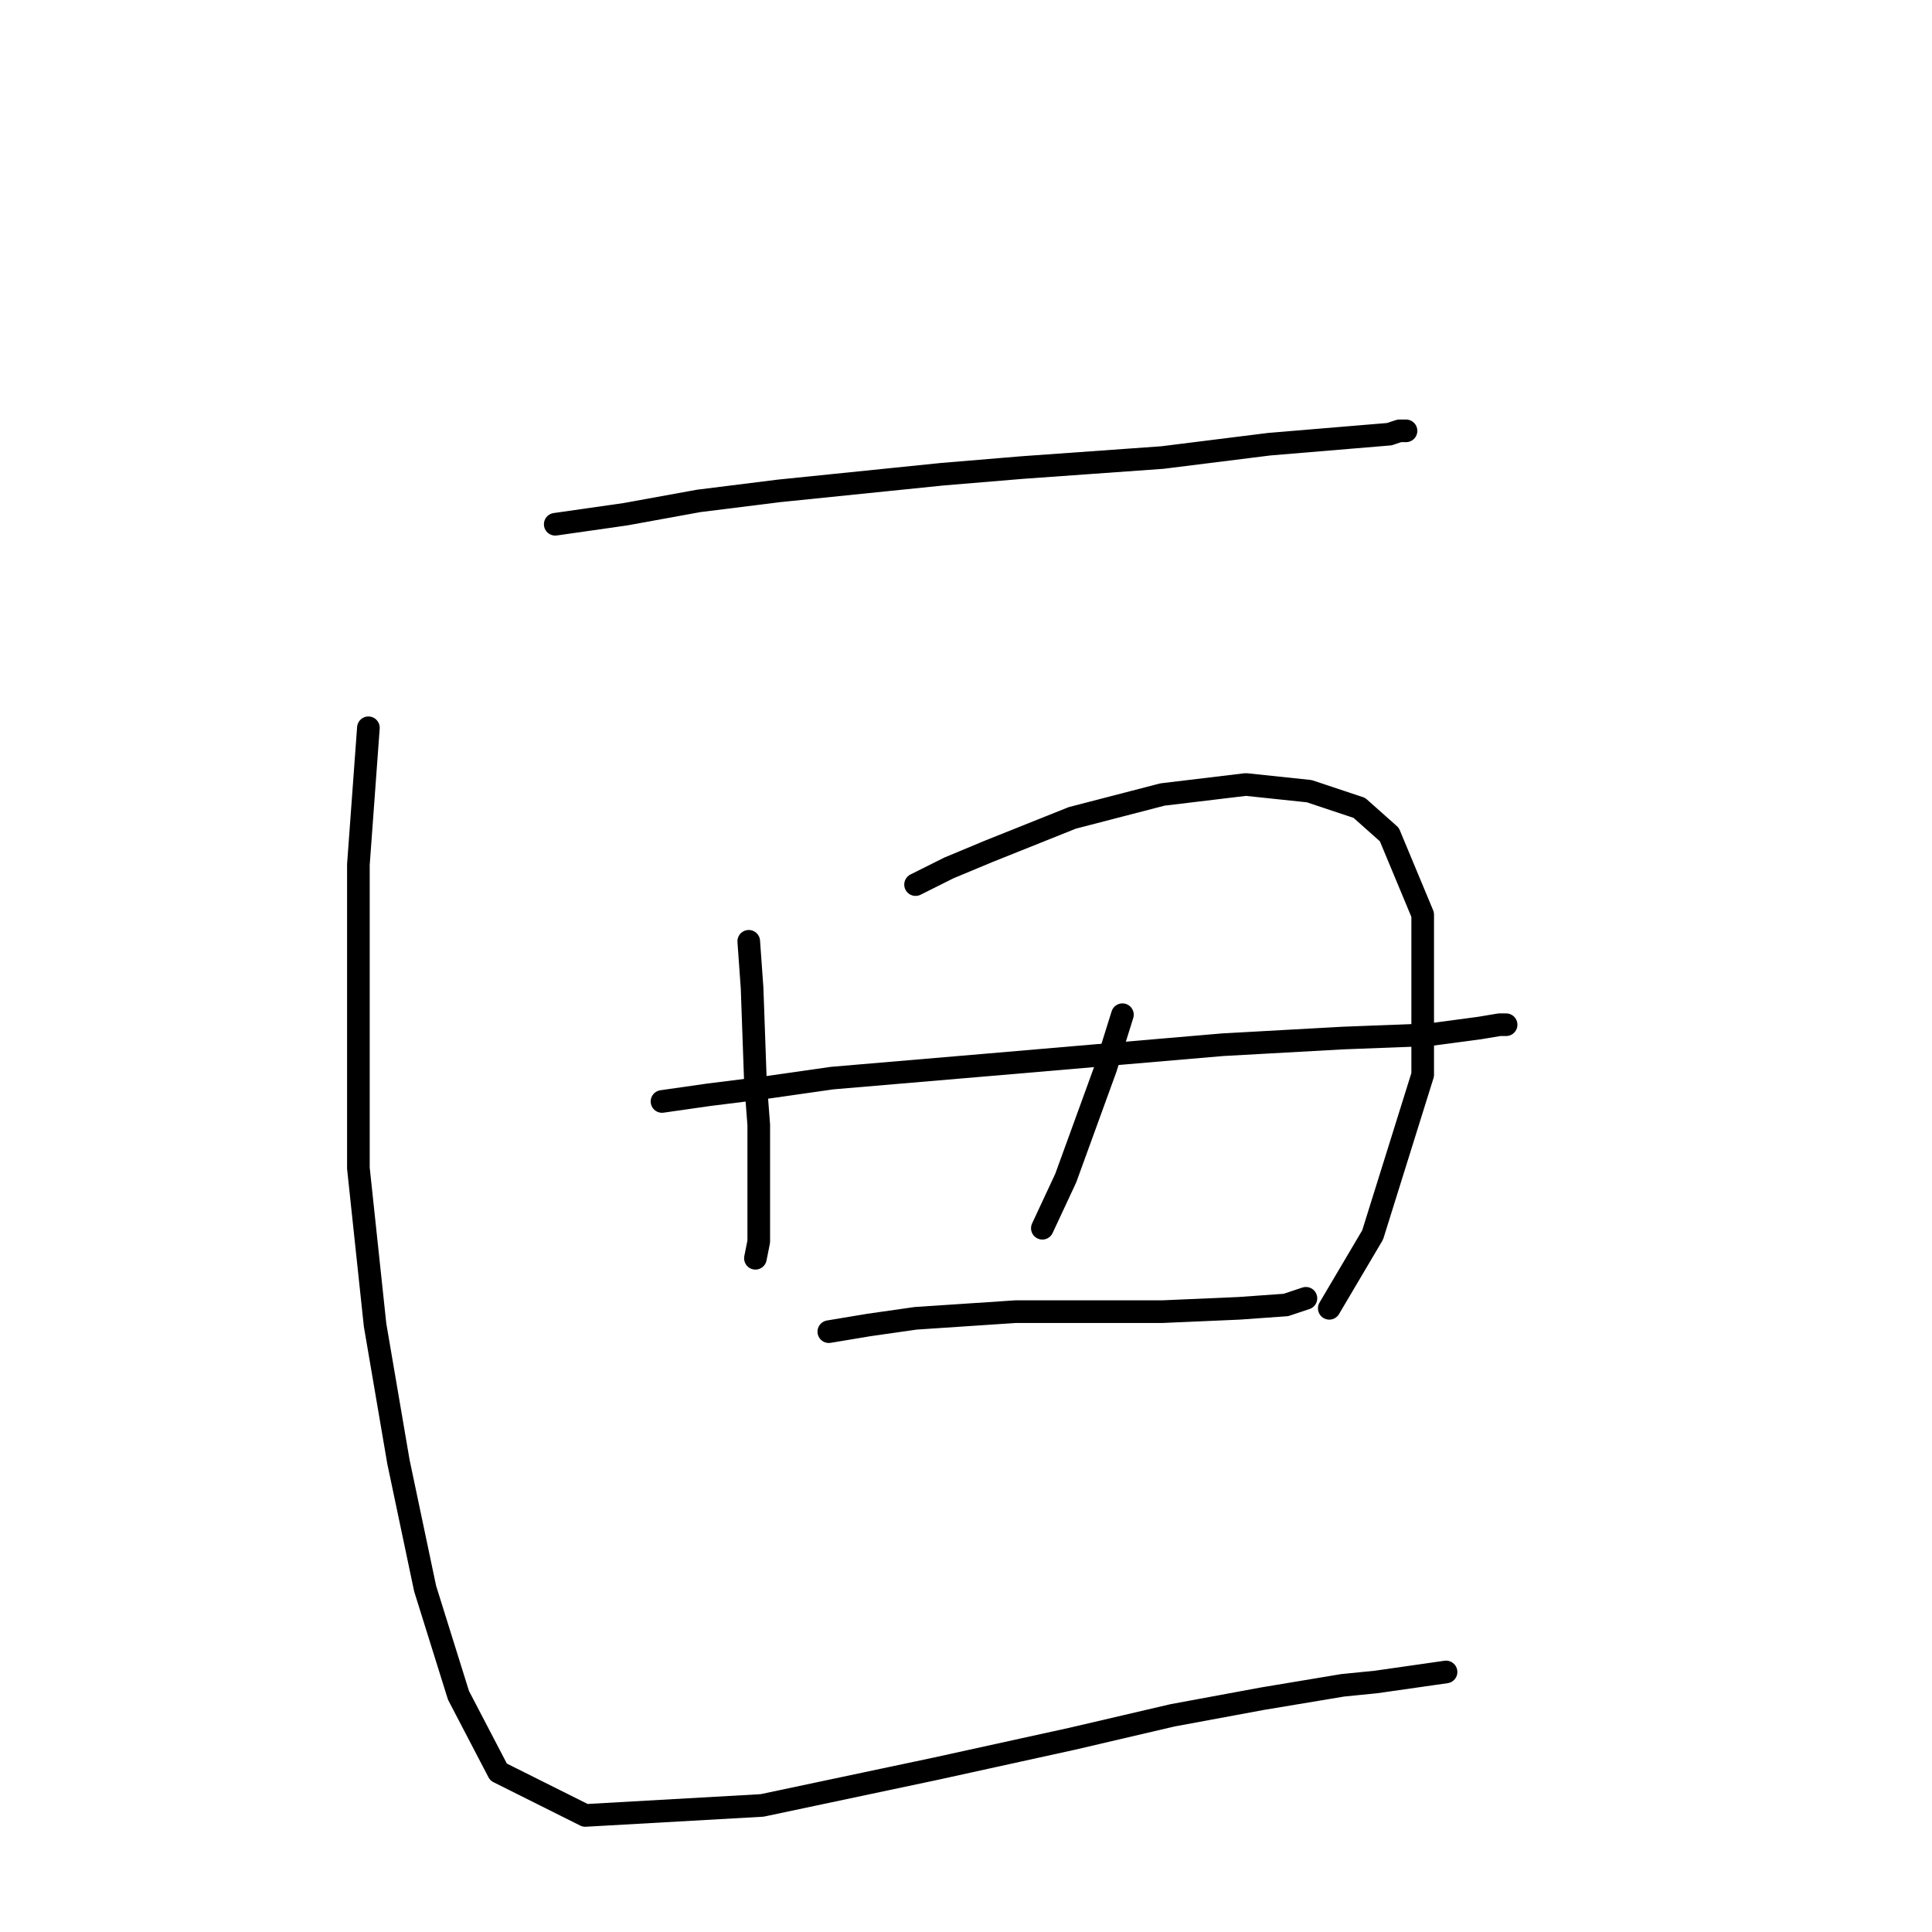 <?xml version="1.0" standalone="no"?>
    <svg width="256" height="256" xmlns="http://www.w3.org/2000/svg" version="1.1">
    <polyline stroke="black" stroke-width="3" stroke-linecap="round" fill="transparent" stroke-linejoin="round" points="73.572 69.468 82.856 68.141 92.582 66.373 103.192 65.047 124.854 62.836 135.464 61.952 154.032 60.626 168.178 58.858 178.788 57.973 184.094 57.531 185.42 57.089 186.304 57.089 186.304 57.089 " />
        <polyline stroke="black" stroke-width="3" stroke-linecap="round" fill="transparent" stroke-linejoin="round" points="99.213 124.728 99.655 130.918 100.097 143.296 100.539 149.043 100.539 157.885 100.539 161.422 100.539 164.516 100.097 166.727 100.097 166.727 " />
        <polyline stroke="black" stroke-width="3" stroke-linecap="round" fill="transparent" stroke-linejoin="round" points="121.317 117.213 125.738 115.002 131.043 112.792 142.095 108.371 154.032 105.277 165.084 103.95 173.483 104.835 180.115 107.045 184.094 110.582 188.514 121.192 188.514 142.412 181.883 163.632 176.136 173.358 176.136 173.358 " />
        <polyline stroke="black" stroke-width="3" stroke-linecap="round" fill="transparent" stroke-linejoin="round" points="87.719 145.949 93.908 145.064 100.981 144.18 110.265 142.854 131.043 141.086 161.989 138.433 177.904 137.549 189.399 137.107 196.03 136.223 198.682 135.781 199.567 135.781 199.567 135.781 " />
        <polyline stroke="black" stroke-width="3" stroke-linecap="round" fill="transparent" stroke-linejoin="round" points="148.727 134.454 146.516 141.528 141.211 156.117 138.117 162.748 138.117 162.748 " />
        <polyline stroke="black" stroke-width="3" stroke-linecap="round" fill="transparent" stroke-linejoin="round" points="109.823 176.452 115.128 175.568 121.317 174.684 134.58 173.8 141.653 173.8 154.032 173.8 164.2 173.358 170.389 172.916 173.041 172.032 173.041 172.032 " />
        <polyline stroke="black" stroke-width="3" stroke-linecap="round" fill="transparent" stroke-linejoin="round" points="48.815 96.435 47.489 114.56 47.489 154.79 49.699 175.568 52.794 193.694 56.331 210.493 60.751 224.64 66.056 234.808 77.551 240.555 100.981 239.229 123.97 234.366 142.095 230.387 155.358 227.292 167.294 225.082 177.904 223.314 182.325 222.872 188.514 221.987 191.609 221.545 191.609 221.545 " />
        </svg>